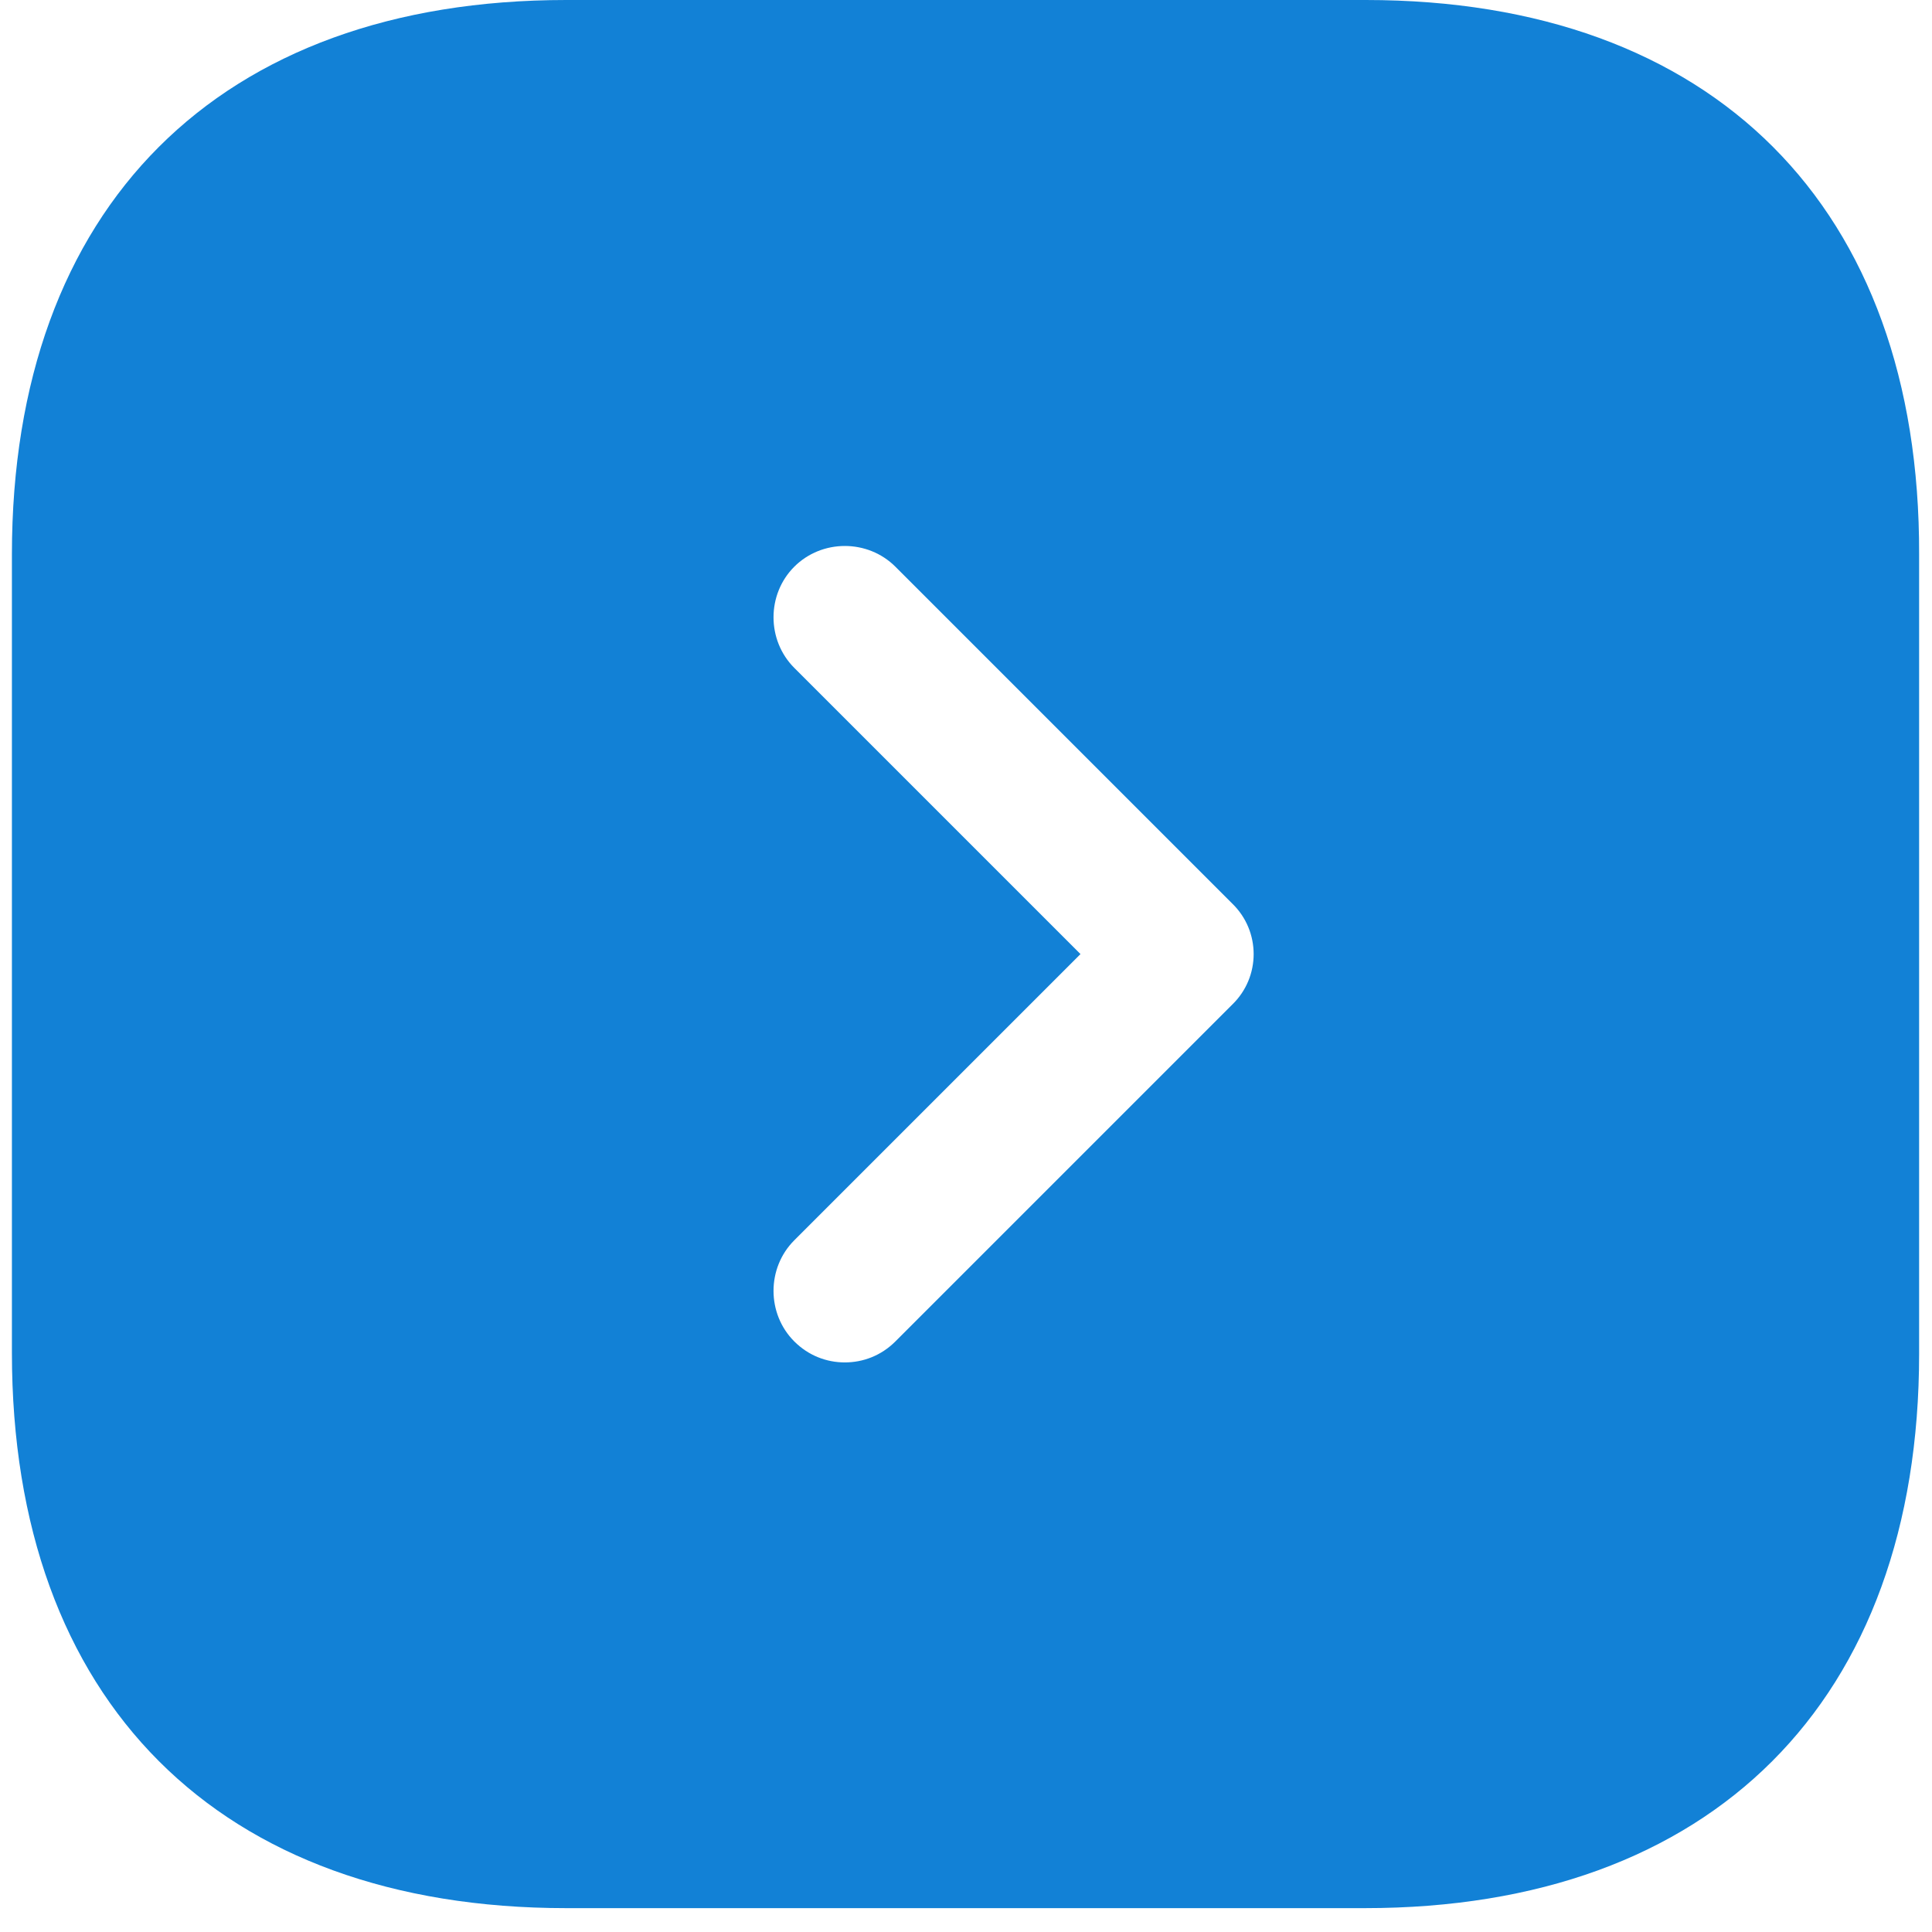 <svg width="54" height="54" viewBox="0 0 54 54" fill="none" xmlns="http://www.w3.org/2000/svg">
<path d="M38.173 0H15.827C6.12 0 0.333 5.787 0.333 15.493V37.813C0.333 47.547 6.12 53.333 15.827 53.333H38.147C47.853 53.333 53.64 47.547 53.64 37.84V15.493C53.667 5.787 47.88 0 38.173 0ZM34.44 28.08L25.027 37.493C24.627 37.893 24.12 38.08 23.613 38.08C23.107 38.08 22.6 37.893 22.2 37.493C21.427 36.72 21.427 35.44 22.2 34.667L30.2 26.667L22.2 18.667C21.427 17.893 21.427 16.613 22.2 15.84C22.974 15.067 24.253 15.067 25.027 15.84L34.44 25.253C35.24 26.027 35.24 27.307 34.44 28.08Z" fill="#1281D6"/>
</svg>
